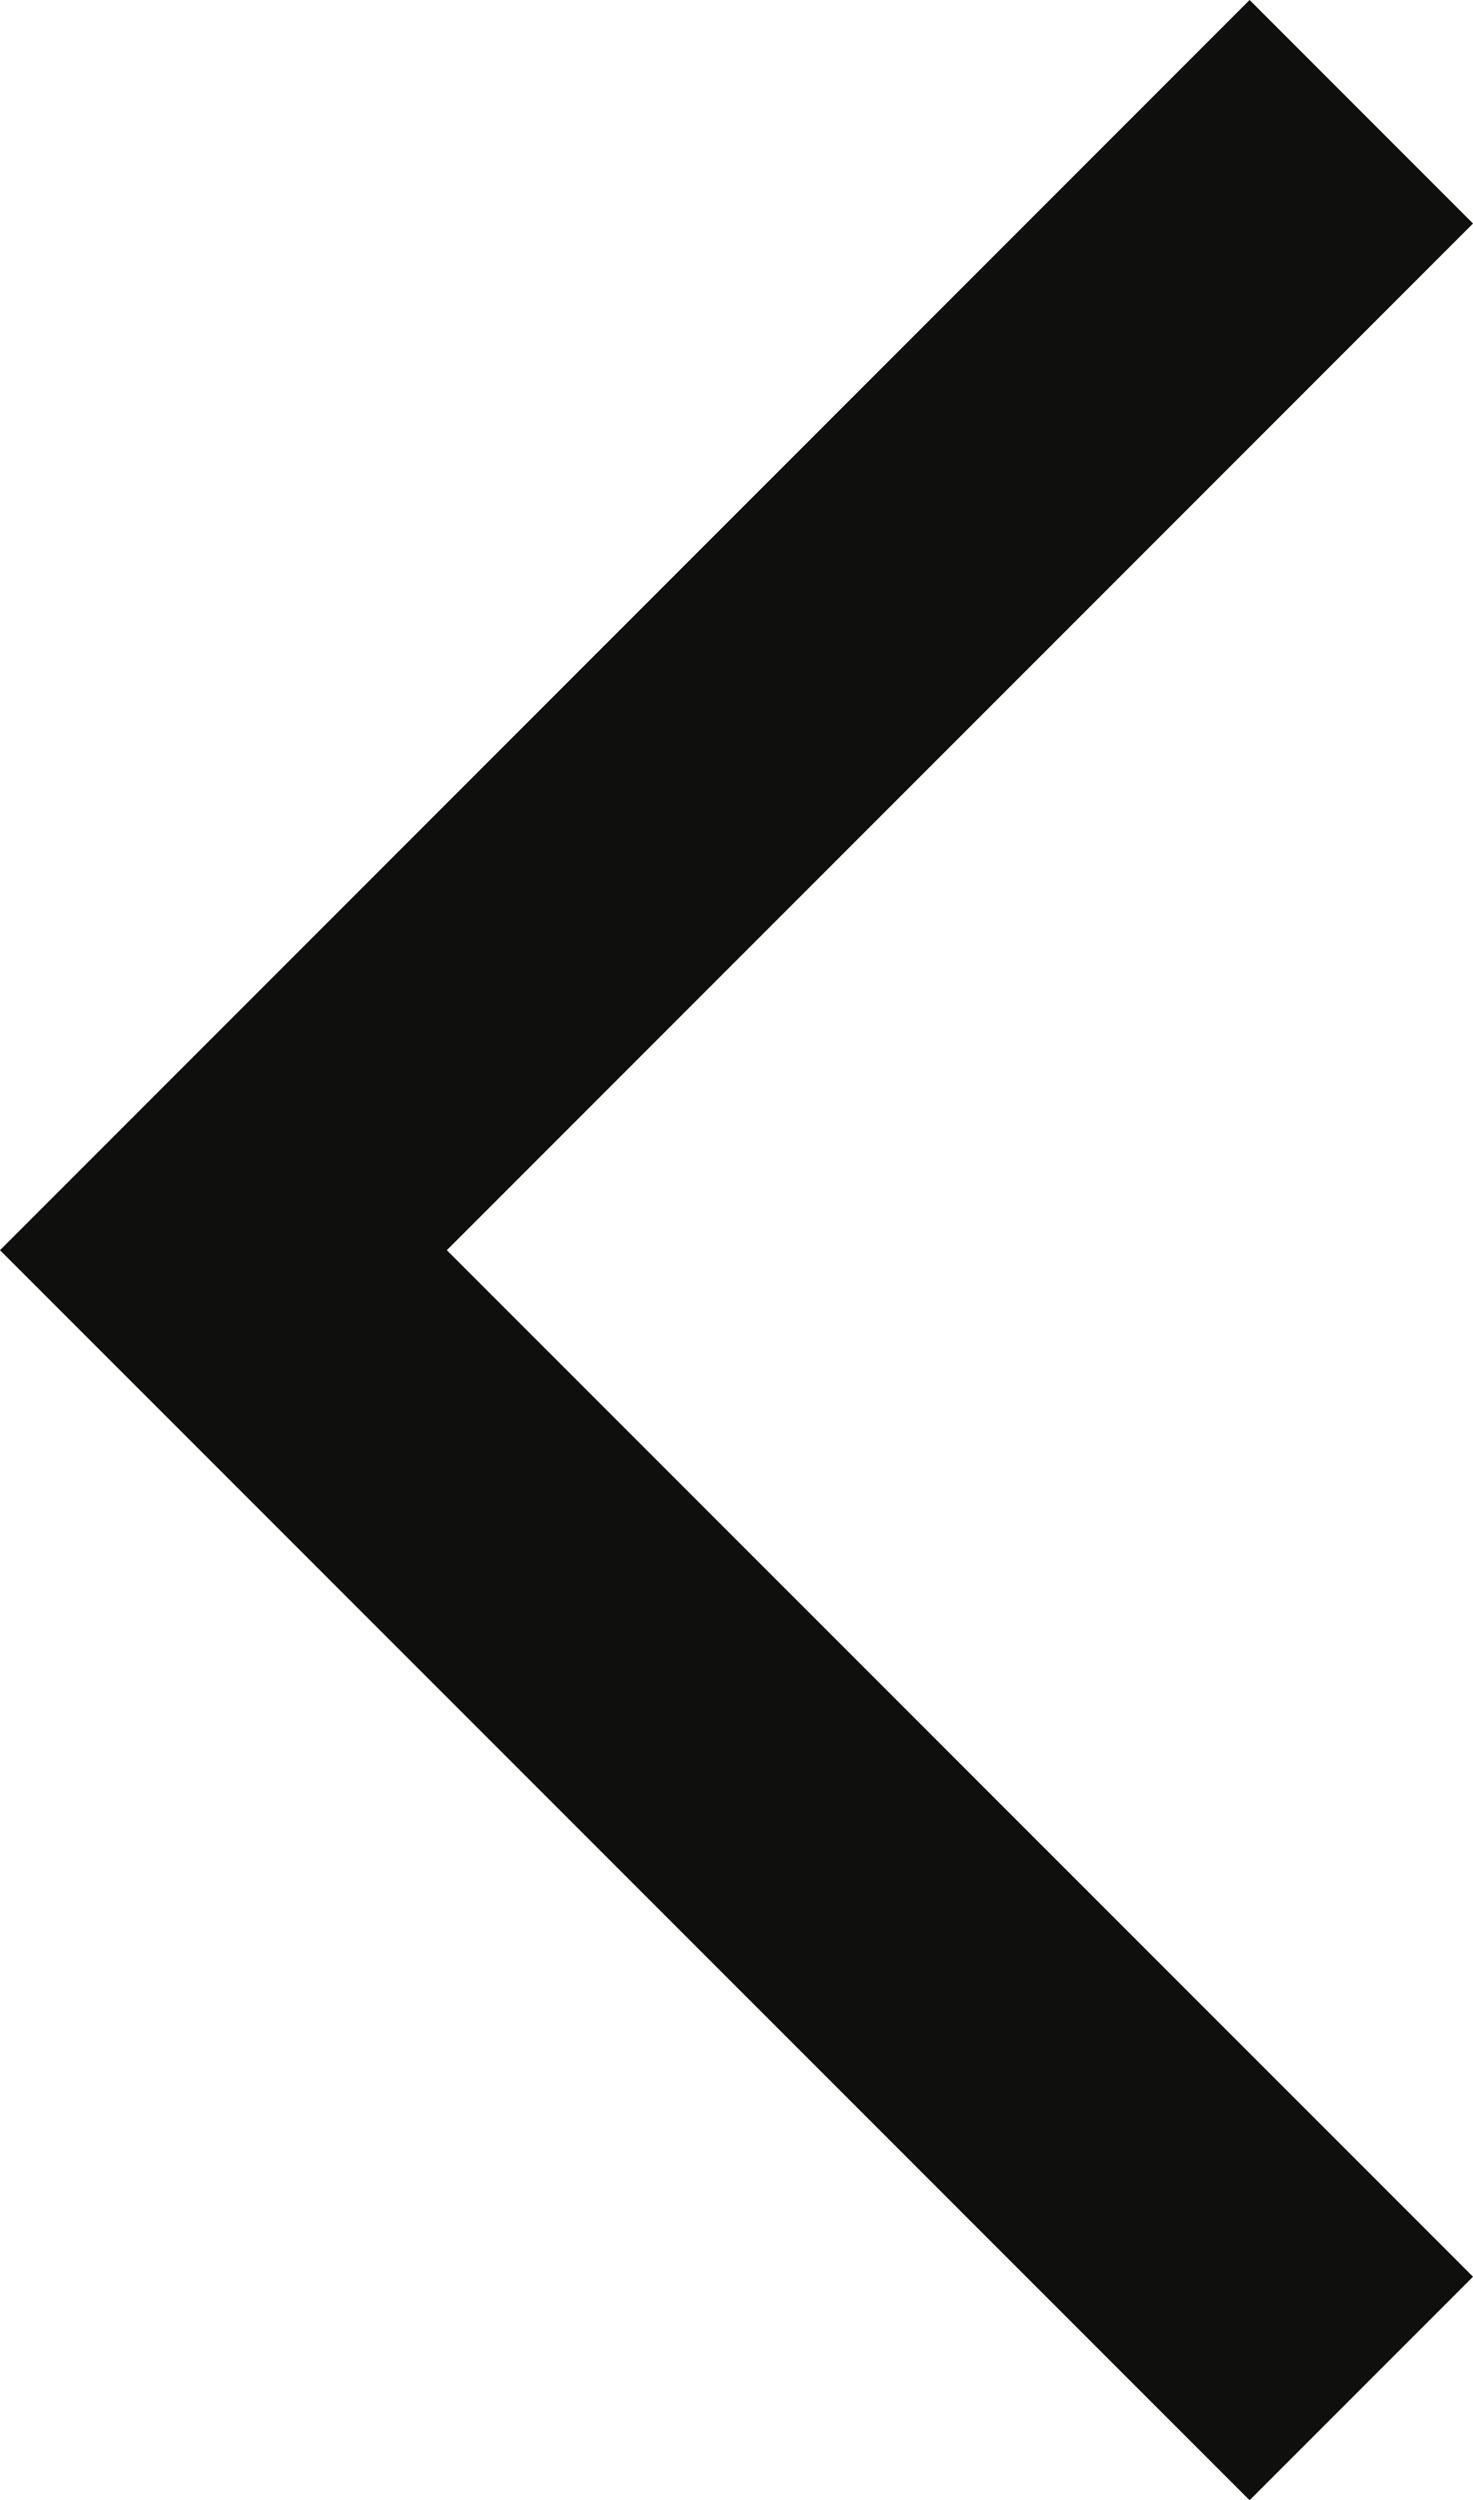 <?xml version="1.0" encoding="utf-8"?>
<!-- Generator: Adobe Illustrator 16.0.0, SVG Export Plug-In . SVG Version: 6.00 Build 0)  -->
<!DOCTYPE svg PUBLIC "-//W3C//DTD SVG 1.1//EN" "http://www.w3.org/Graphics/SVG/1.1/DTD/svg11.dtd">
<svg version="1.1" id="Layer_1" xmlns="http://www.w3.org/2000/svg" xmlns:xlink="http://www.w3.org/1999/xlink" x="0px" y="0px"
	 width="9.323px" height="15.817px" viewBox="0 0 9.323 15.817" enable-background="new 0 0 9.323 15.817" xml:space="preserve">
<polygon fill="#0F0F0E" points="7.909,0 9.323,1.414 2.828,7.909 9.323,14.403 7.909,15.817 0,7.909 "/>
</svg>
